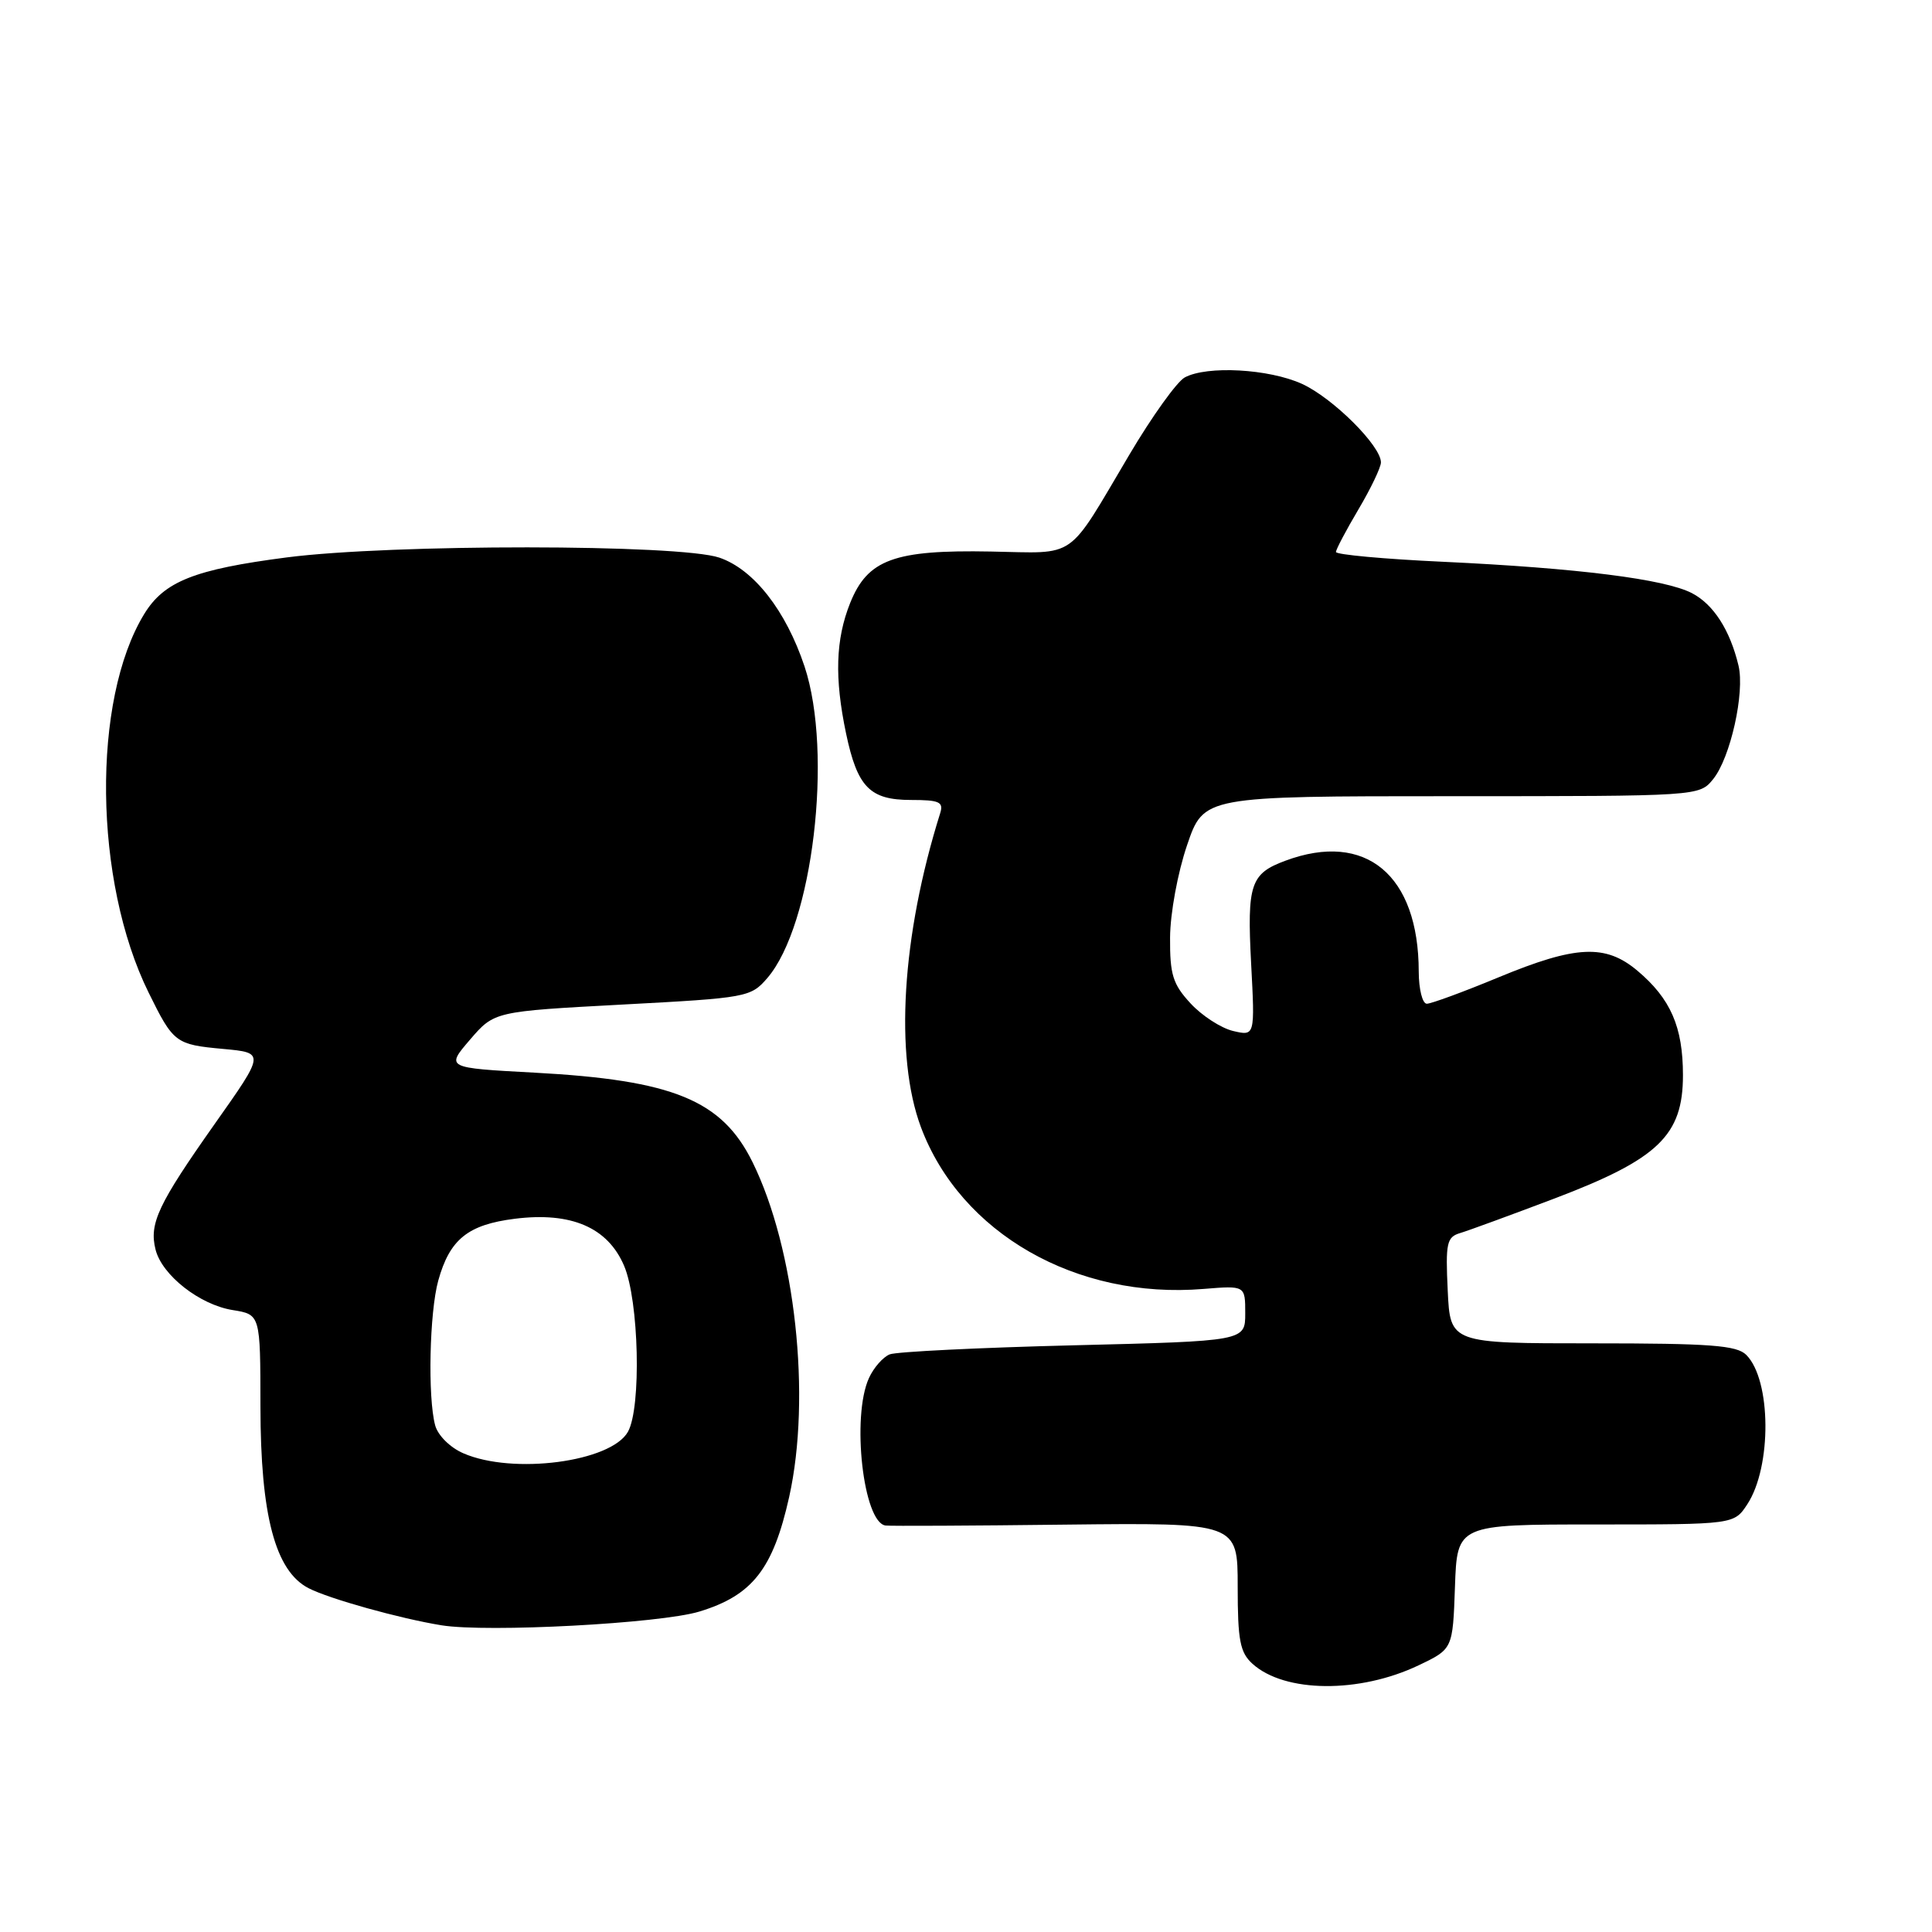 <?xml version="1.0" encoding="UTF-8" standalone="no"?>
<!DOCTYPE svg PUBLIC "-//W3C//DTD SVG 1.1//EN" "http://www.w3.org/Graphics/SVG/1.1/DTD/svg11.dtd" >
<svg xmlns="http://www.w3.org/2000/svg" xmlns:xlink="http://www.w3.org/1999/xlink" version="1.1" viewBox="0 0 256 256">
 <g >
 <path fill="currentColor"
d=" M 188.00 220.65 C 192.50 218.50 192.50 218.50 192.79 210.25 C 193.08 202.00 193.08 202.00 211.43 202.00 C 229.77 202.00 229.77 202.00 231.53 199.32 C 234.79 194.34 234.71 182.85 231.39 179.53 C 230.12 178.26 226.61 178.00 211.01 178.00 C 192.16 178.00 192.16 178.00 191.83 170.99 C 191.53 164.68 191.70 163.91 193.50 163.38 C 194.60 163.05 200.22 160.99 206.00 158.80 C 219.74 153.58 223.00 150.45 223.00 142.47 C 223.00 136.07 221.37 132.33 216.96 128.62 C 212.74 125.07 208.83 125.25 198.57 129.50 C 193.92 131.43 189.64 133.00 189.06 133.00 C 188.48 133.00 188.00 131.09 187.99 128.75 C 187.98 115.93 180.96 110.09 170.32 114.05 C 165.70 115.76 165.23 117.15 165.78 127.65 C 166.29 137.29 166.29 137.29 163.39 136.61 C 161.80 136.23 159.26 134.59 157.75 132.95 C 155.40 130.41 155.01 129.13 155.04 124.23 C 155.06 121.03 156.05 115.63 157.29 112.00 C 159.50 105.50 159.50 105.50 192.33 105.50 C 225.16 105.50 225.16 105.50 227.00 103.24 C 229.29 100.42 231.22 91.77 230.36 88.19 C 229.23 83.47 227.04 80.07 224.18 78.59 C 220.57 76.73 209.10 75.28 191.25 74.44 C 183.41 74.08 177.01 73.49 177.02 73.14 C 177.03 72.79 178.37 70.25 180.00 67.50 C 181.63 64.75 182.97 61.95 182.98 61.28 C 183.01 59.10 176.61 52.73 172.51 50.86 C 168.12 48.87 159.95 48.42 156.99 50.01 C 155.96 50.56 152.65 55.17 149.64 60.26 C 141.24 74.43 142.87 73.29 131.27 73.08 C 118.48 72.84 114.97 74.13 112.65 79.90 C 110.72 84.73 110.56 89.82 112.11 97.20 C 113.61 104.31 115.26 106.00 120.72 106.00 C 124.47 106.00 125.05 106.26 124.58 107.75 C 119.48 123.98 118.51 139.93 122.03 149.36 C 127.29 163.41 142.63 172.19 159.48 170.79 C 165.00 170.34 165.00 170.34 165.00 174.02 C 165.00 177.70 165.00 177.70 142.25 178.26 C 129.74 178.57 118.77 179.11 117.89 179.46 C 117.00 179.82 115.76 181.23 115.14 182.60 C 112.80 187.73 114.39 201.78 117.35 202.14 C 117.98 202.22 128.74 202.17 141.25 202.02 C 164.00 201.77 164.00 201.77 164.00 210.23 C 164.00 217.36 164.31 218.97 165.96 220.46 C 170.22 224.32 180.14 224.41 188.00 220.65 Z  M 92.67 213.54 C 99.70 211.40 102.44 207.90 104.57 198.35 C 107.52 185.08 105.38 165.50 99.72 154.00 C 95.66 145.77 89.22 143.12 70.78 142.13 C 59.07 141.50 59.07 141.50 62.28 137.76 C 65.50 134.02 65.50 134.02 82.46 133.11 C 99.01 132.23 99.48 132.14 101.68 129.59 C 107.69 122.60 110.41 99.79 106.61 88.32 C 104.14 80.90 99.88 75.45 95.32 73.89 C 90.04 72.09 51.85 72.07 38.00 73.86 C 25.75 75.45 21.75 77.04 19.11 81.36 C 12.14 92.77 12.41 116.74 19.68 131.50 C 22.98 138.20 23.25 138.41 29.59 138.99 C 35.11 139.50 35.11 139.50 28.47 148.90 C 20.96 159.55 19.74 162.12 20.61 165.57 C 21.46 168.97 26.46 172.89 30.83 173.59 C 34.50 174.18 34.50 174.18 34.51 186.34 C 34.52 200.81 36.47 208.16 40.88 210.44 C 43.61 211.85 52.96 214.46 58.50 215.36 C 64.57 216.34 87.49 215.12 92.67 213.54 Z  M 61.40 192.57 C 59.64 191.81 58.02 190.20 57.66 188.86 C 56.66 185.14 56.91 173.88 58.07 169.69 C 59.59 164.21 62.00 162.27 68.23 161.49 C 75.69 160.56 80.52 162.64 82.69 167.71 C 84.67 172.33 85.00 186.49 83.21 189.71 C 80.97 193.72 67.96 195.43 61.40 192.57 Z "/>
</g>
</svg>